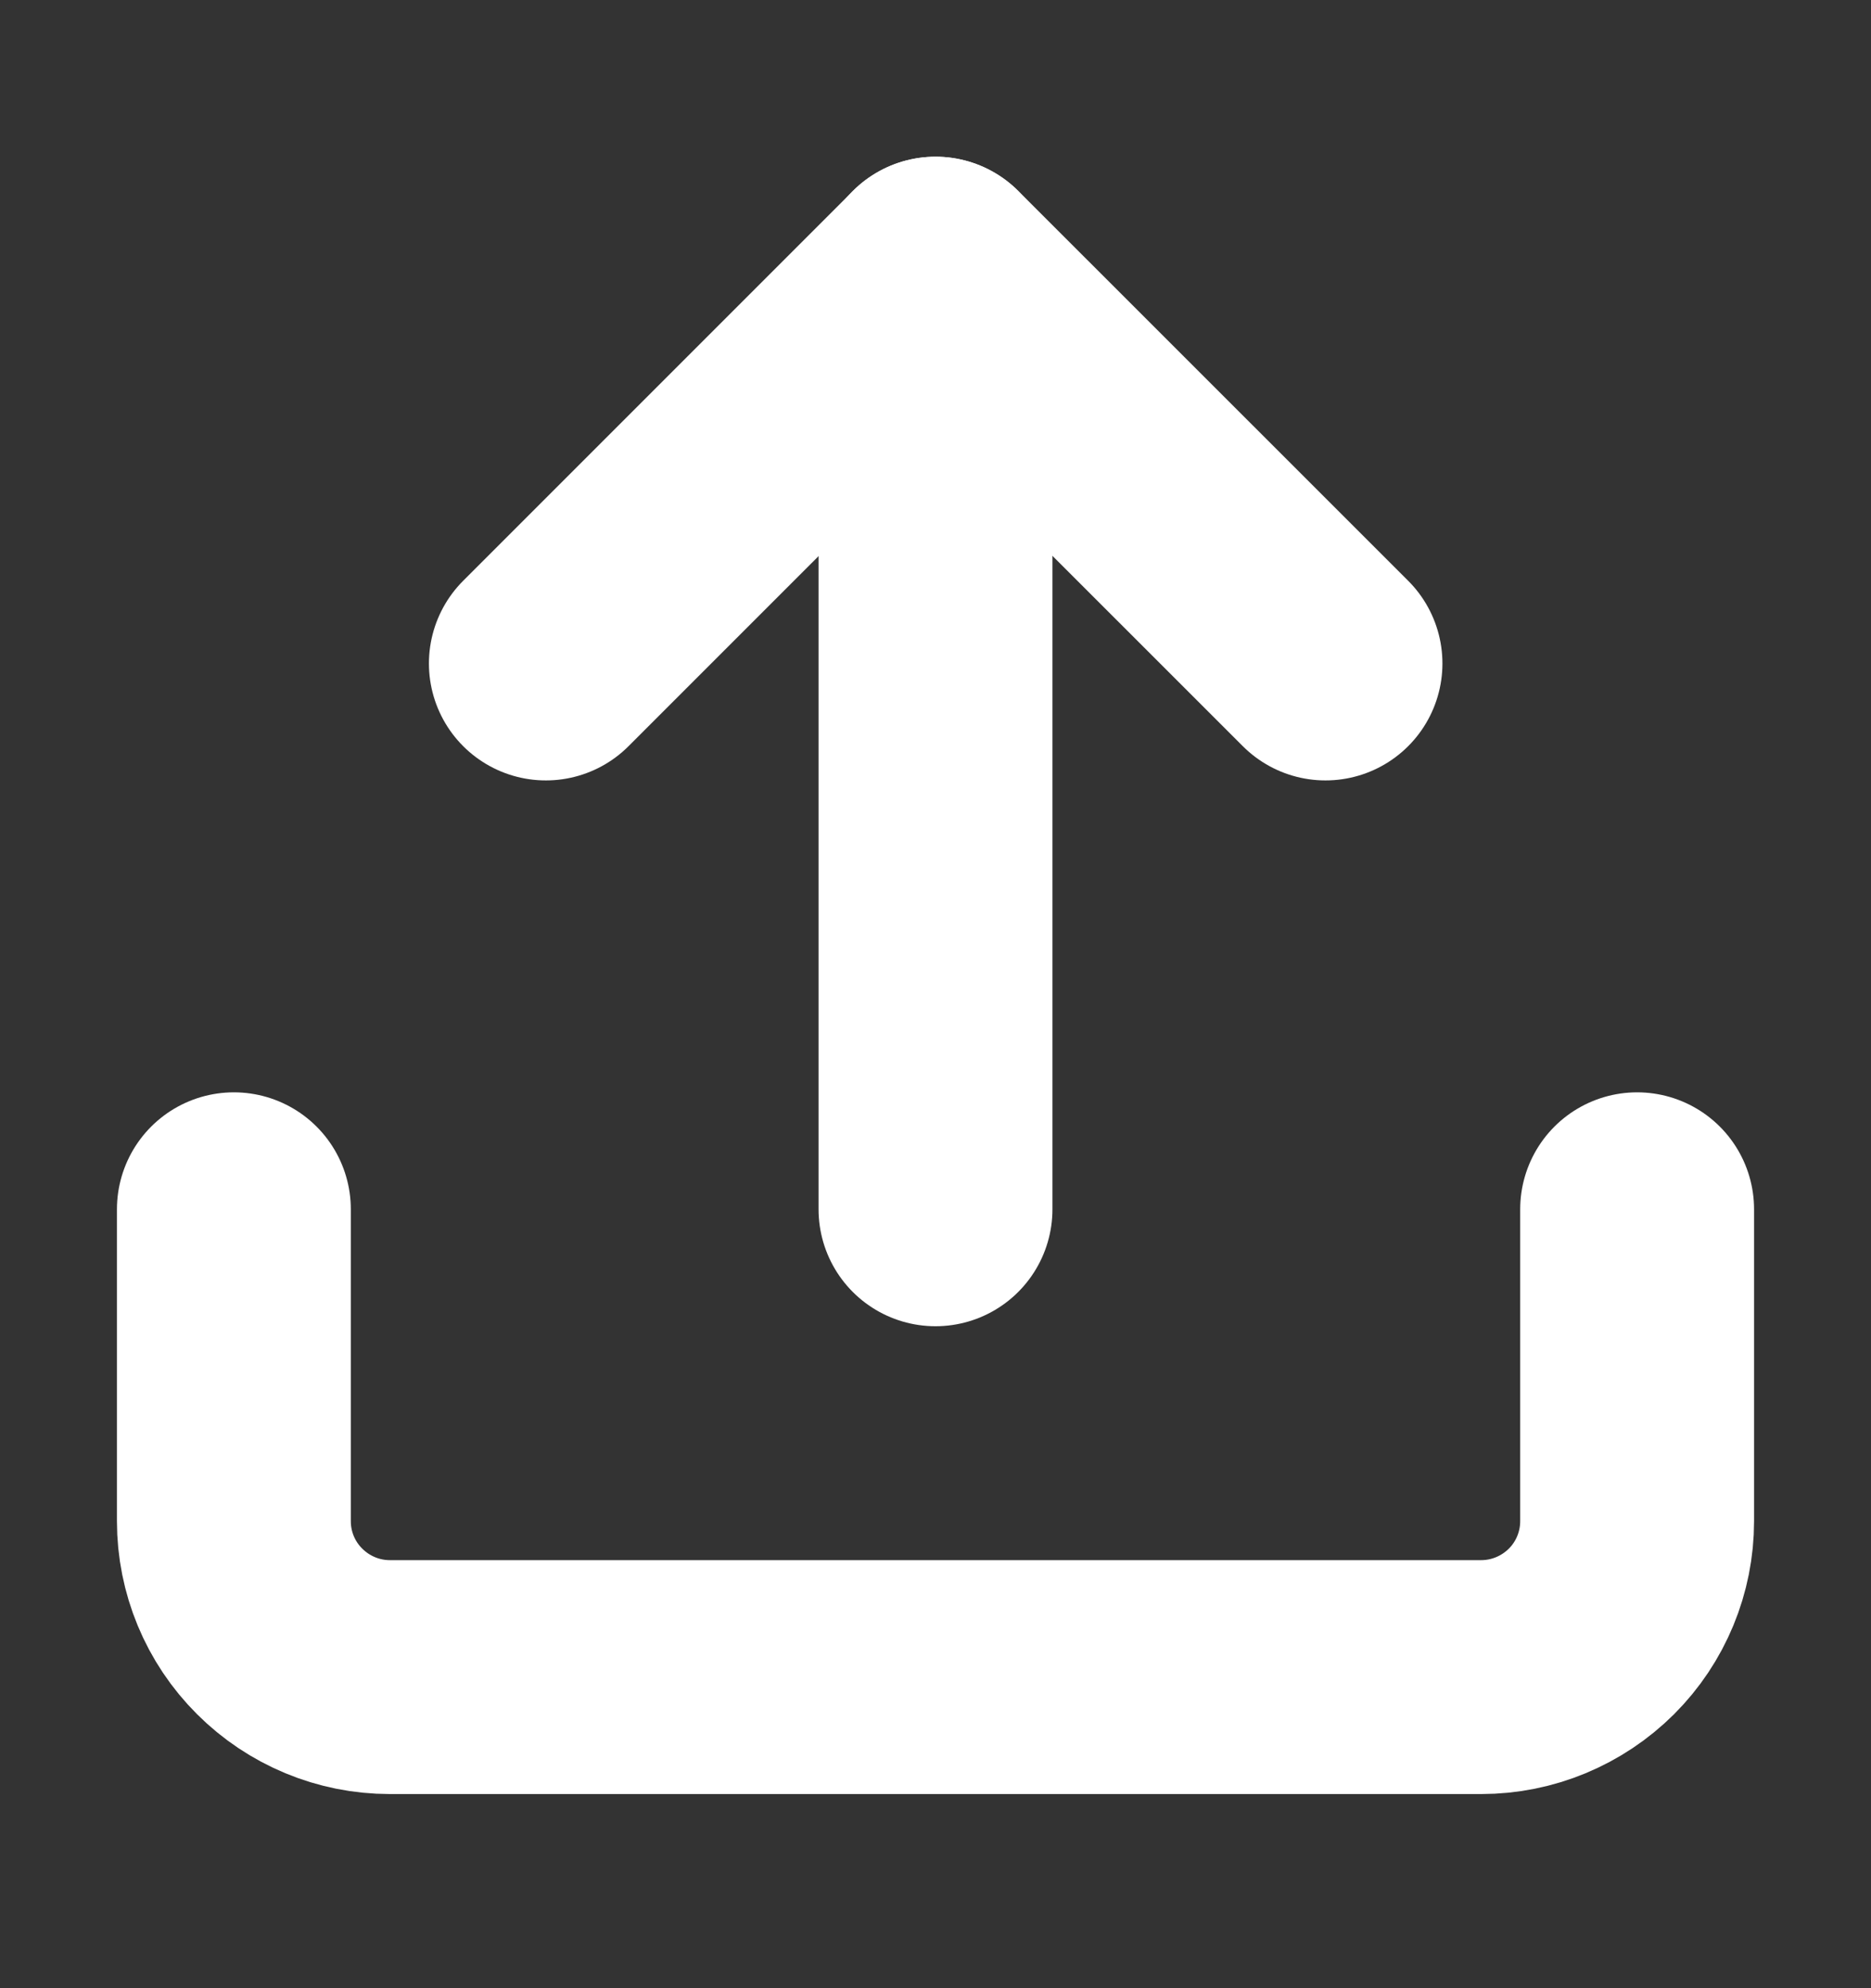 <svg width="16" height="17" viewBox="0 0 16 17" fill="none" xmlns="http://www.w3.org/2000/svg">
<rect x="0" y="0" width="16" height="17" fill="#333333" stroke="none"/>
<g id="upload">
<path id="Vector" d="M14 10.34V13.007C14 13.36 13.86 13.699 13.61 13.949C13.359 14.199 13.02 14.34 12.667 14.34H3.333C2.98 14.34 2.641 14.199 2.391 13.949C2.14 13.699 2 13.36 2 13.007V10.34" stroke="white" stroke-width="2" stroke-linecap="round" stroke-linejoin="round"/>
<path id="Vector_2" d="M11.335 5.673L8.001 2.34L4.668 5.673" stroke="white" stroke-width="2" stroke-linecap="round" stroke-linejoin="round"/>
<path id="Vector_3" d="M8 2.34V10.34" stroke="white" stroke-width="2" stroke-linecap="round" stroke-linejoin="round"/>
</g>
</svg>
